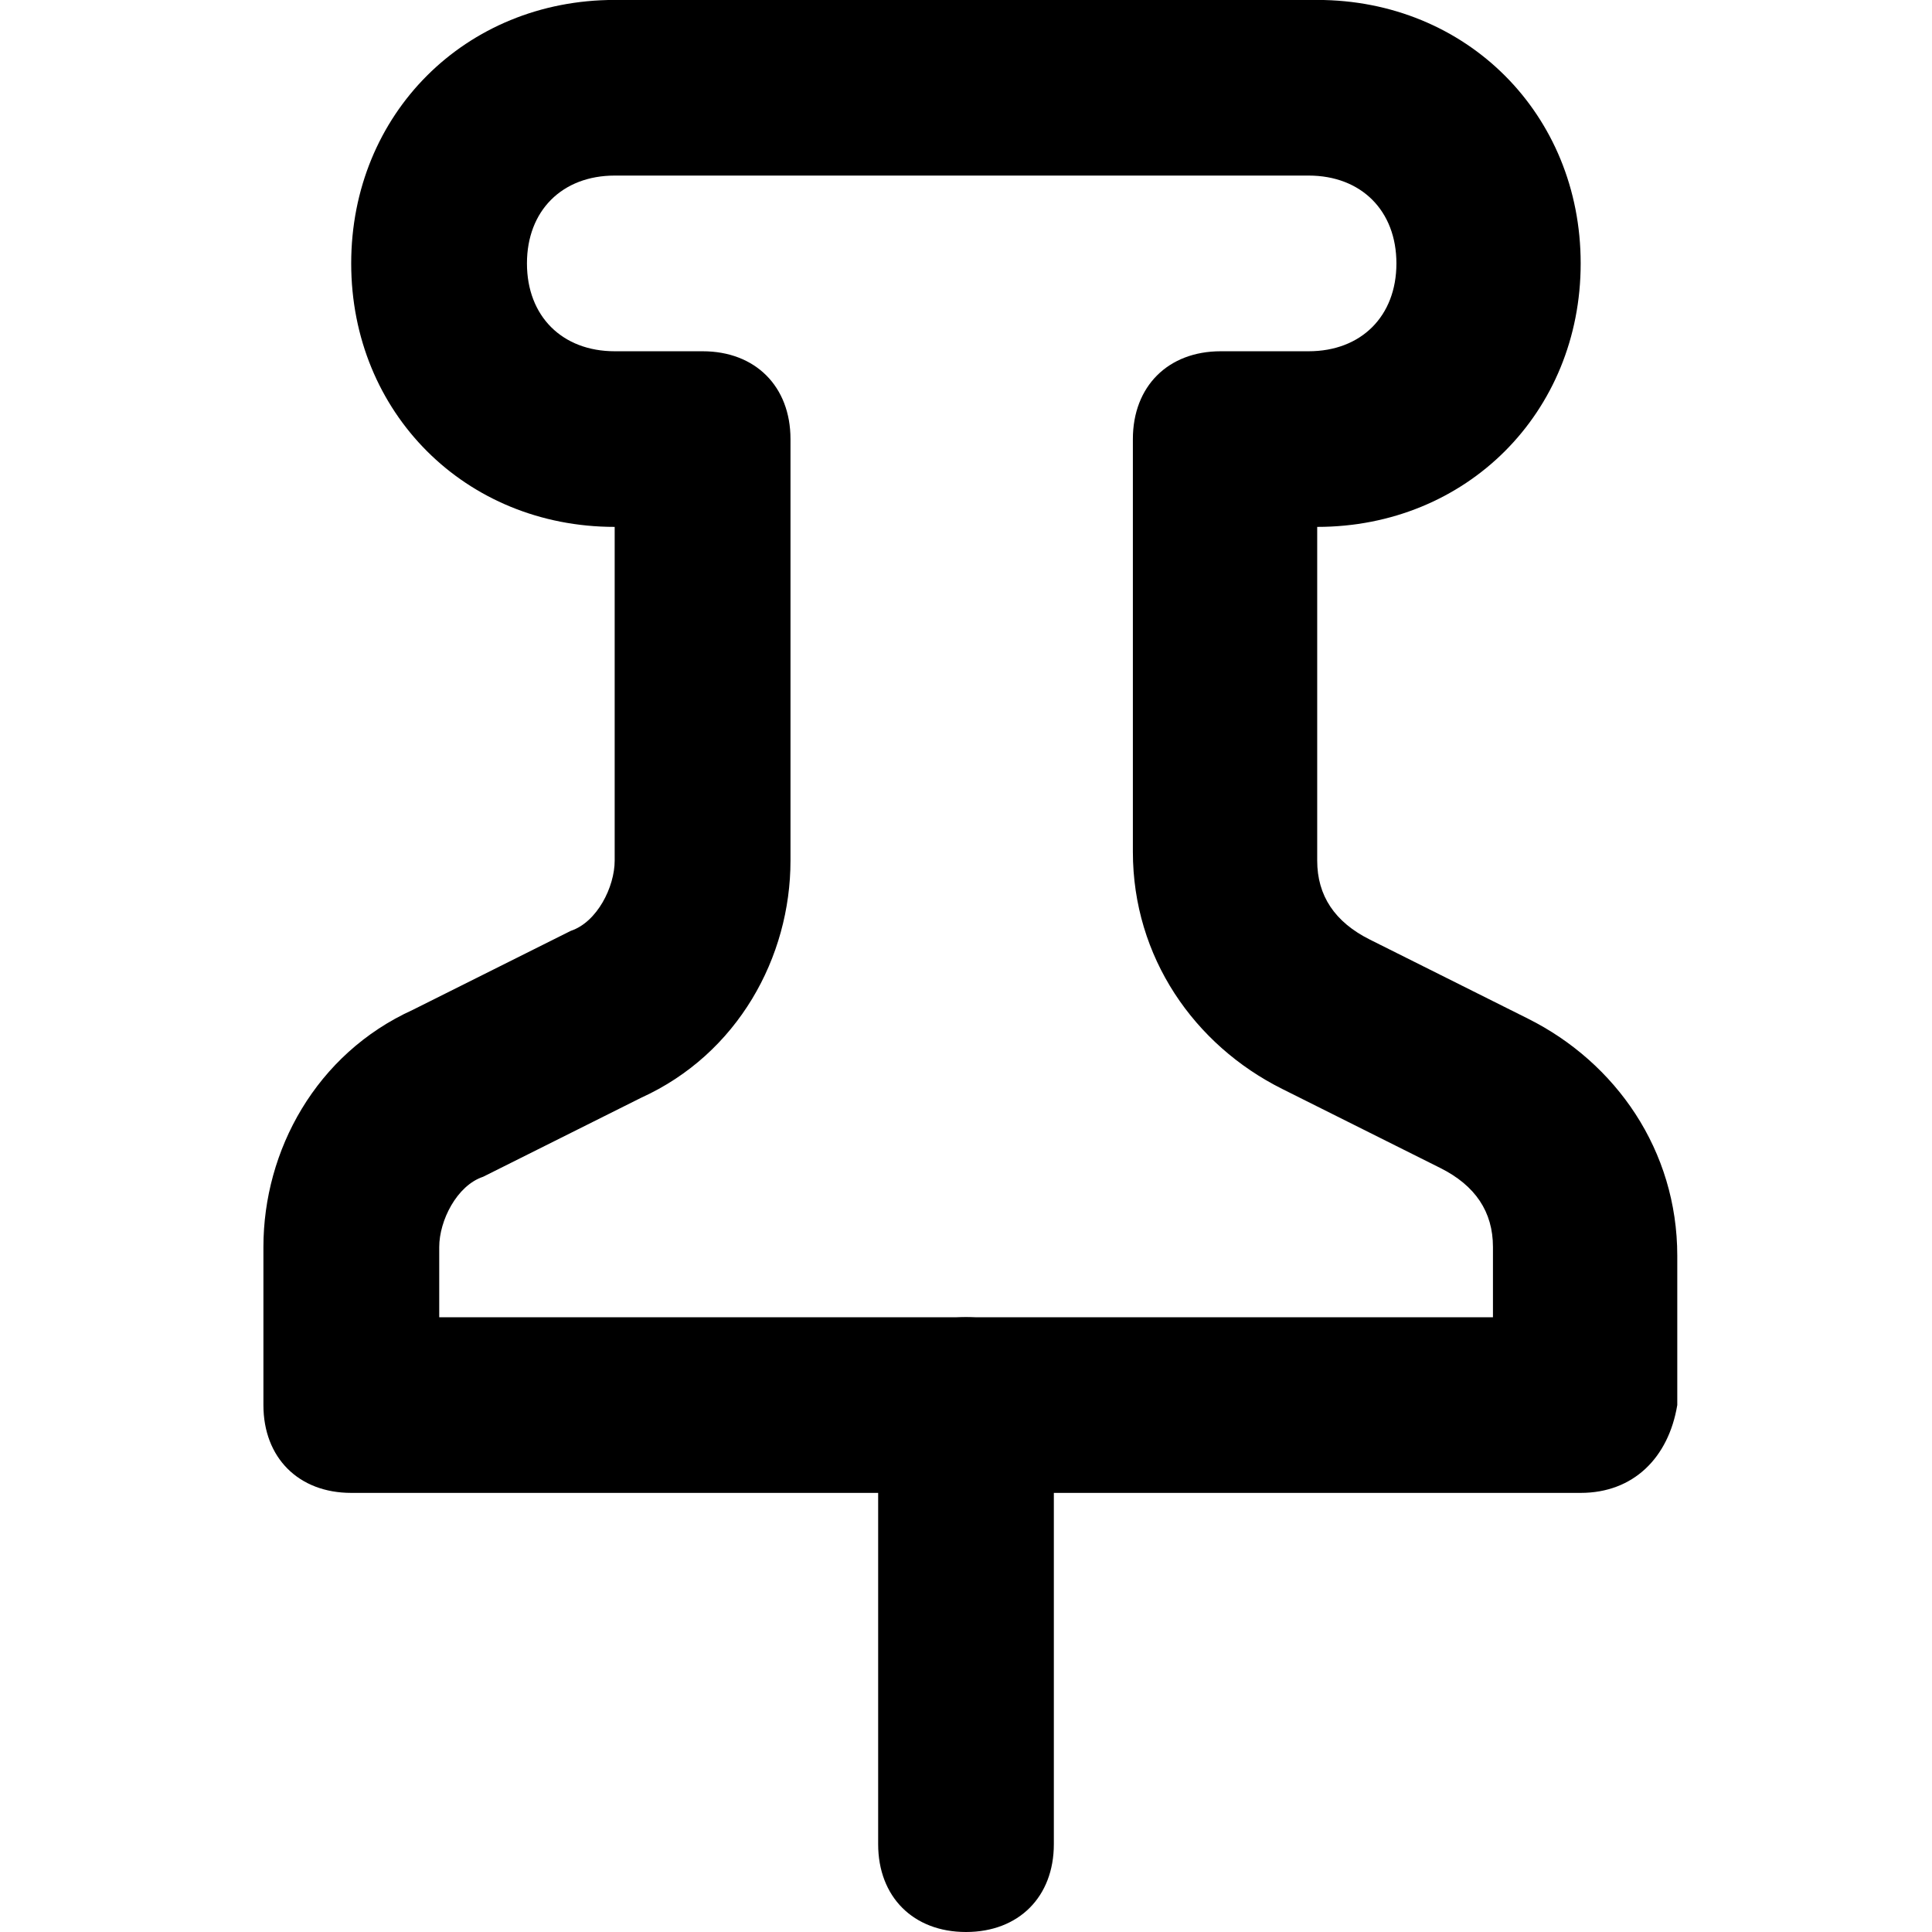 <svg  xmlns="http://www.w3.org/2000/svg" viewBox="0 0 32 32">
  <path d="M16 32c-0.873 0-1.455-0.582-1.455-1.455v-7.273c0-0.873 0.582-1.455 1.455-1.455s1.455 0.582 1.455 1.455v7.273c0 0.873-0.582 1.455-1.455 1.455z"></path>
  <path d="M26.182 24.727h-20.364c-0.873 0-1.455-0.582-1.455-1.455v-2.618c0-1.6 0.873-3.2 2.473-3.927l2.618-1.309c0.436-0.145 0.727-0.727 0.727-1.164v-5.527c-2.473 0-4.364-1.891-4.364-4.364s1.891-4.364 4.364-4.364h11.636c2.473 0 4.364 1.891 4.364 4.364s-1.891 4.364-4.364 4.364v5.527c0 0.582 0.291 1.018 0.873 1.309l2.618 1.309c1.455 0.727 2.473 2.182 2.473 3.927v2.473c-0.145 0.873-0.727 1.455-1.6 1.455zM7.273 21.818h17.455v-1.164c0-0.582-0.291-1.018-0.873-1.309l-2.618-1.309c-1.455-0.727-2.473-2.182-2.473-3.927v-6.836c0-0.873 0.582-1.455 1.455-1.455h1.455c0.873 0 1.455-0.582 1.455-1.455s-0.582-1.455-1.455-1.455h-11.491c-0.873 0-1.455 0.582-1.455 1.455s0.582 1.455 1.455 1.455h1.455c0.873 0 1.455 0.582 1.455 1.455v6.982c0 1.6-0.873 3.2-2.473 3.927l-2.618 1.309c-0.436 0.145-0.727 0.727-0.727 1.164v1.164z"></path>
  </svg>